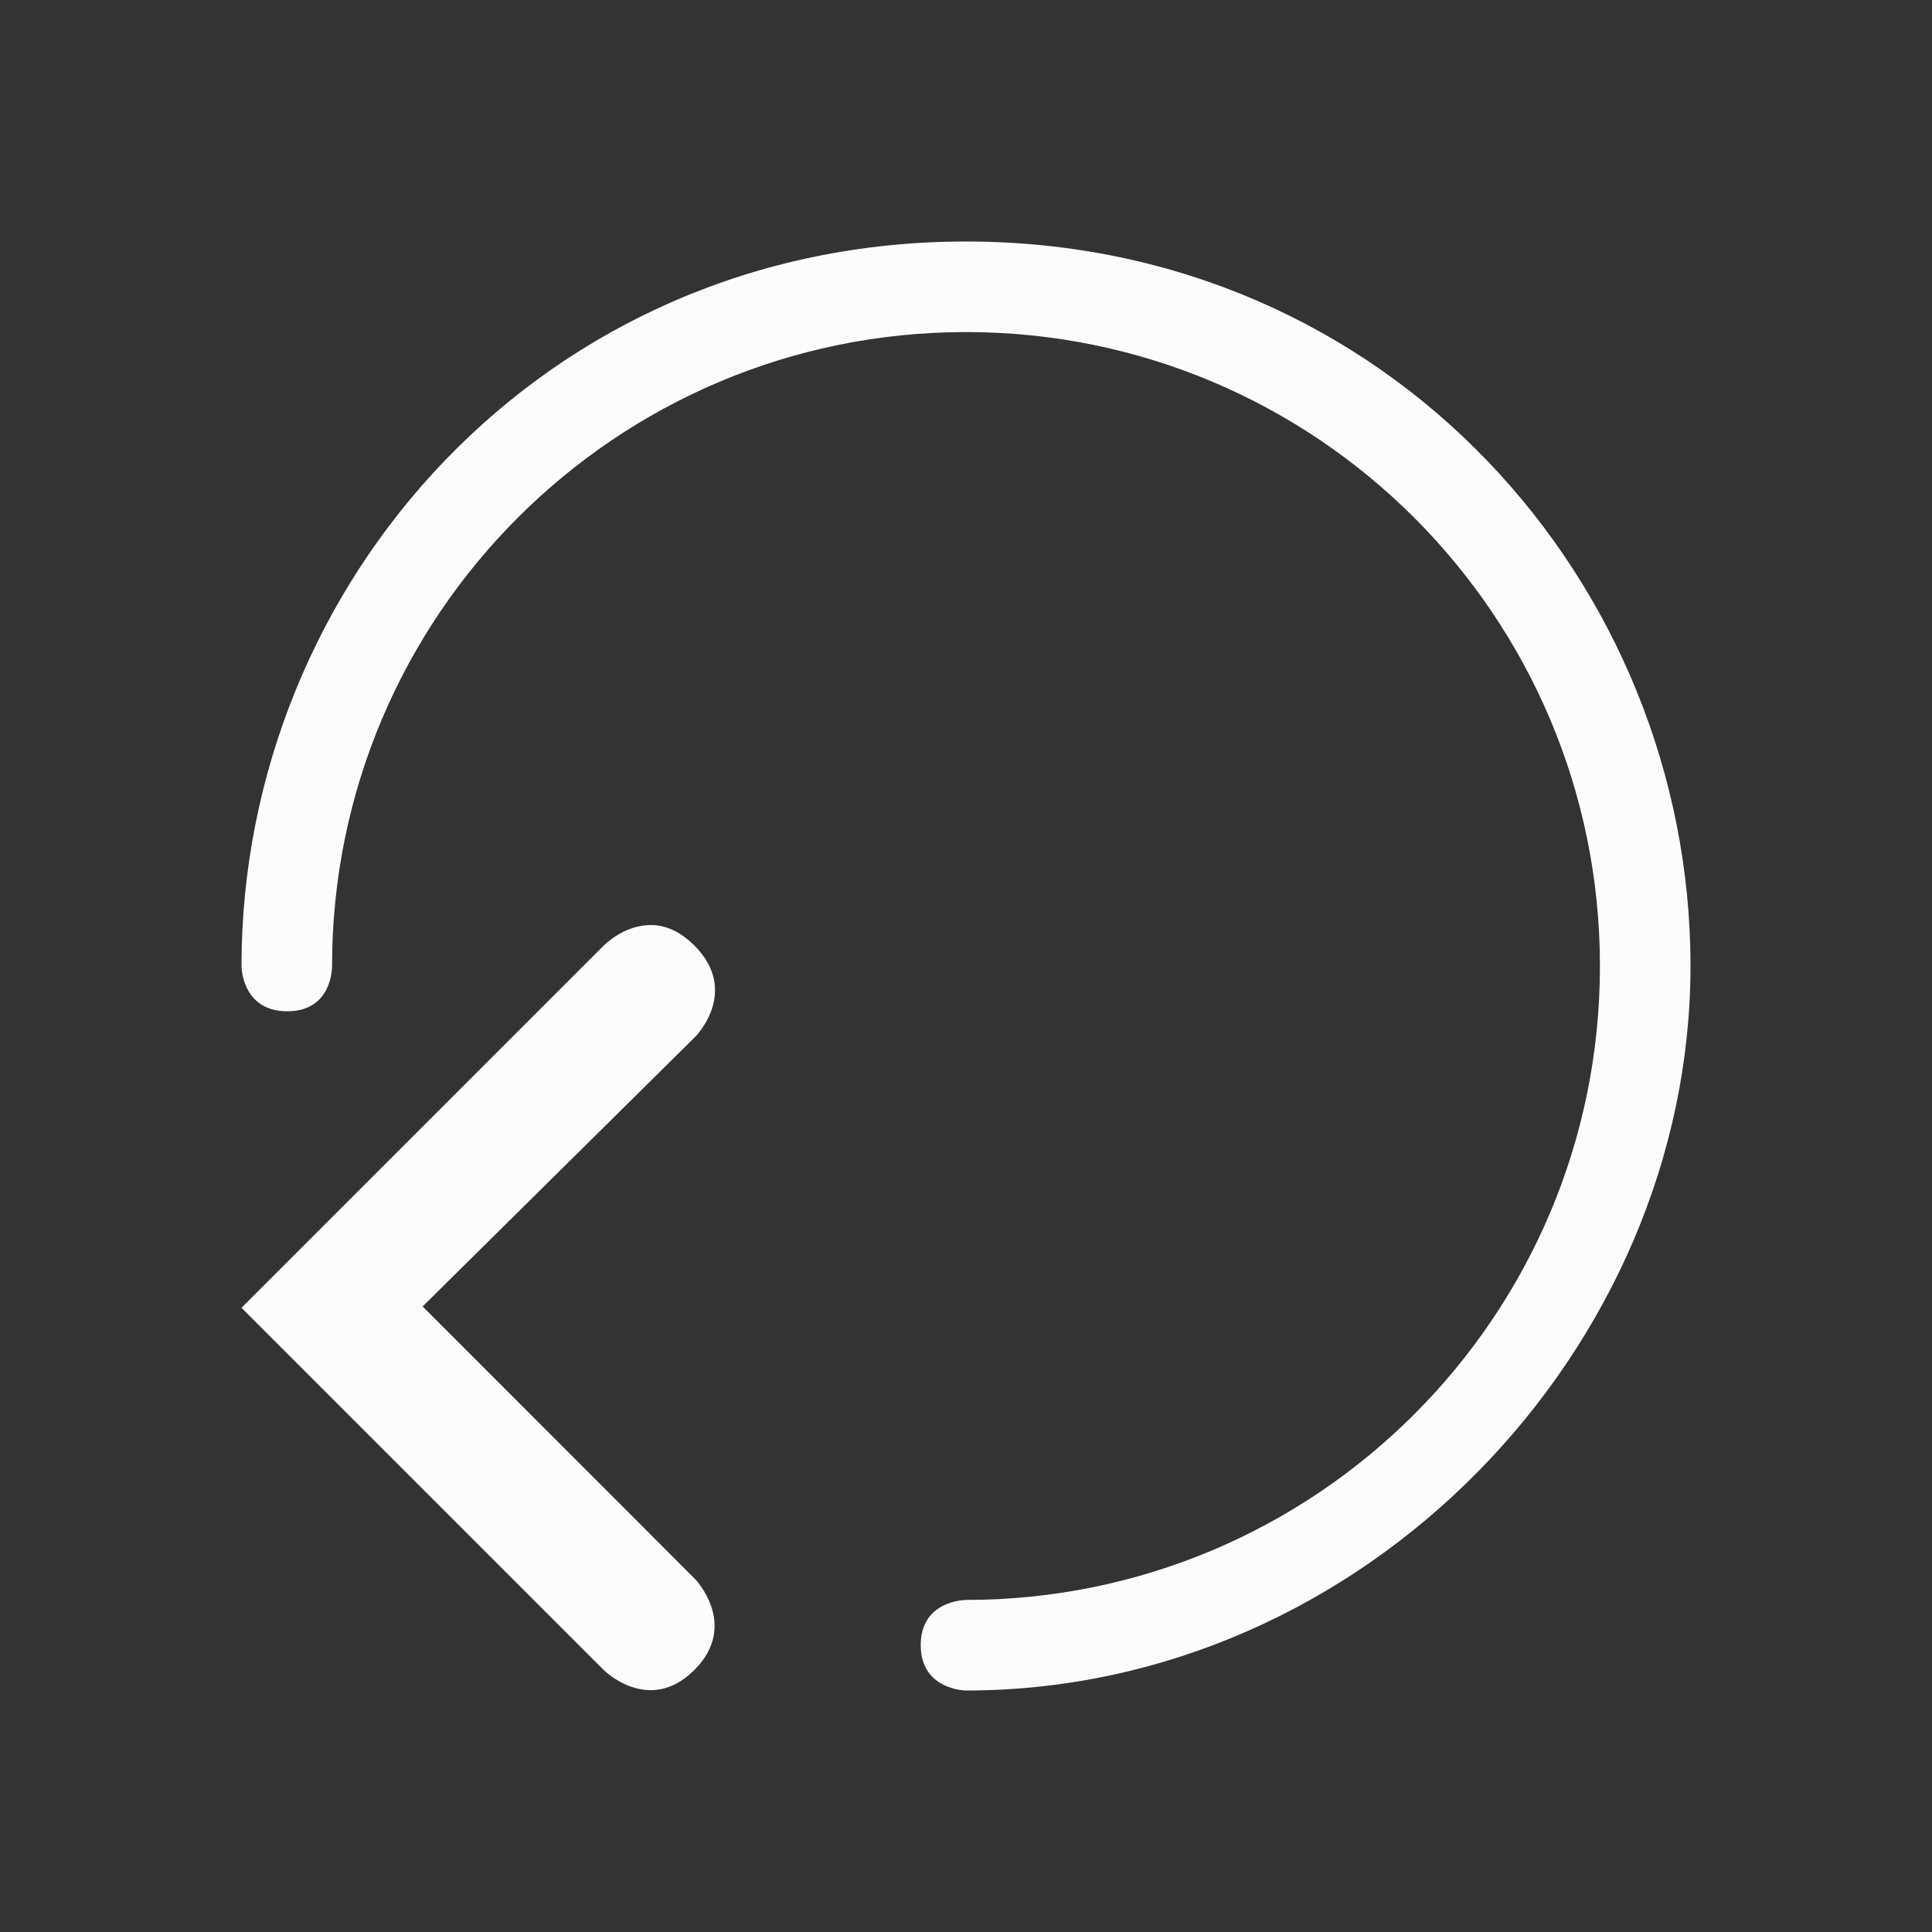 <svg xmlns="http://www.w3.org/2000/svg" viewBox="0 0 32 32">
  <rect x="0" y="0" width="32" height="32" fill="#333333" stroke="none"/>
  <defs
     id="defs3051">
<style type="text/css" id="current-color-scheme">.ColorScheme-Text {color:#fcfcfc;}</style>
  </defs>
  <path
     style="fill:currentColor;fill-opacity:1;stroke:none" 
     d="m 16,4 c 7,0 12,5.661 12,12 0,6.339 -5.392,12 -12,12 0,0 -0.75,-0.004 -0.75,-0.752 C 15.25,26.5 16,26.5 16,26.5 21.799,26.5 26.5,21.799 26.5,16 26.5,10.201 21.799,5.5 16,5.5 10.201,5.5 5.5,10.201 5.5,16 5.5,16 5.516,16.75 4.758,16.75 4,16.75 4,16 4,16 4,9.655 9,4 16,4 Z m -5.186,11.322 c 0.212,0.01 0.447,0.099 0.686,0.338 0.764,0.764 0.014,1.514 0.014,1.514 L 7,21.639 l 4.51,4.512 c 0,0 0.74,0.76 -0.01,1.51 -0.75,0.75 -1.5,0 -1.5,0 l -6,-6 6,-6 c 0,0 0.349,-0.36 0.814,-0.338 z"
     class="ColorScheme-Text"
     />
</svg>
